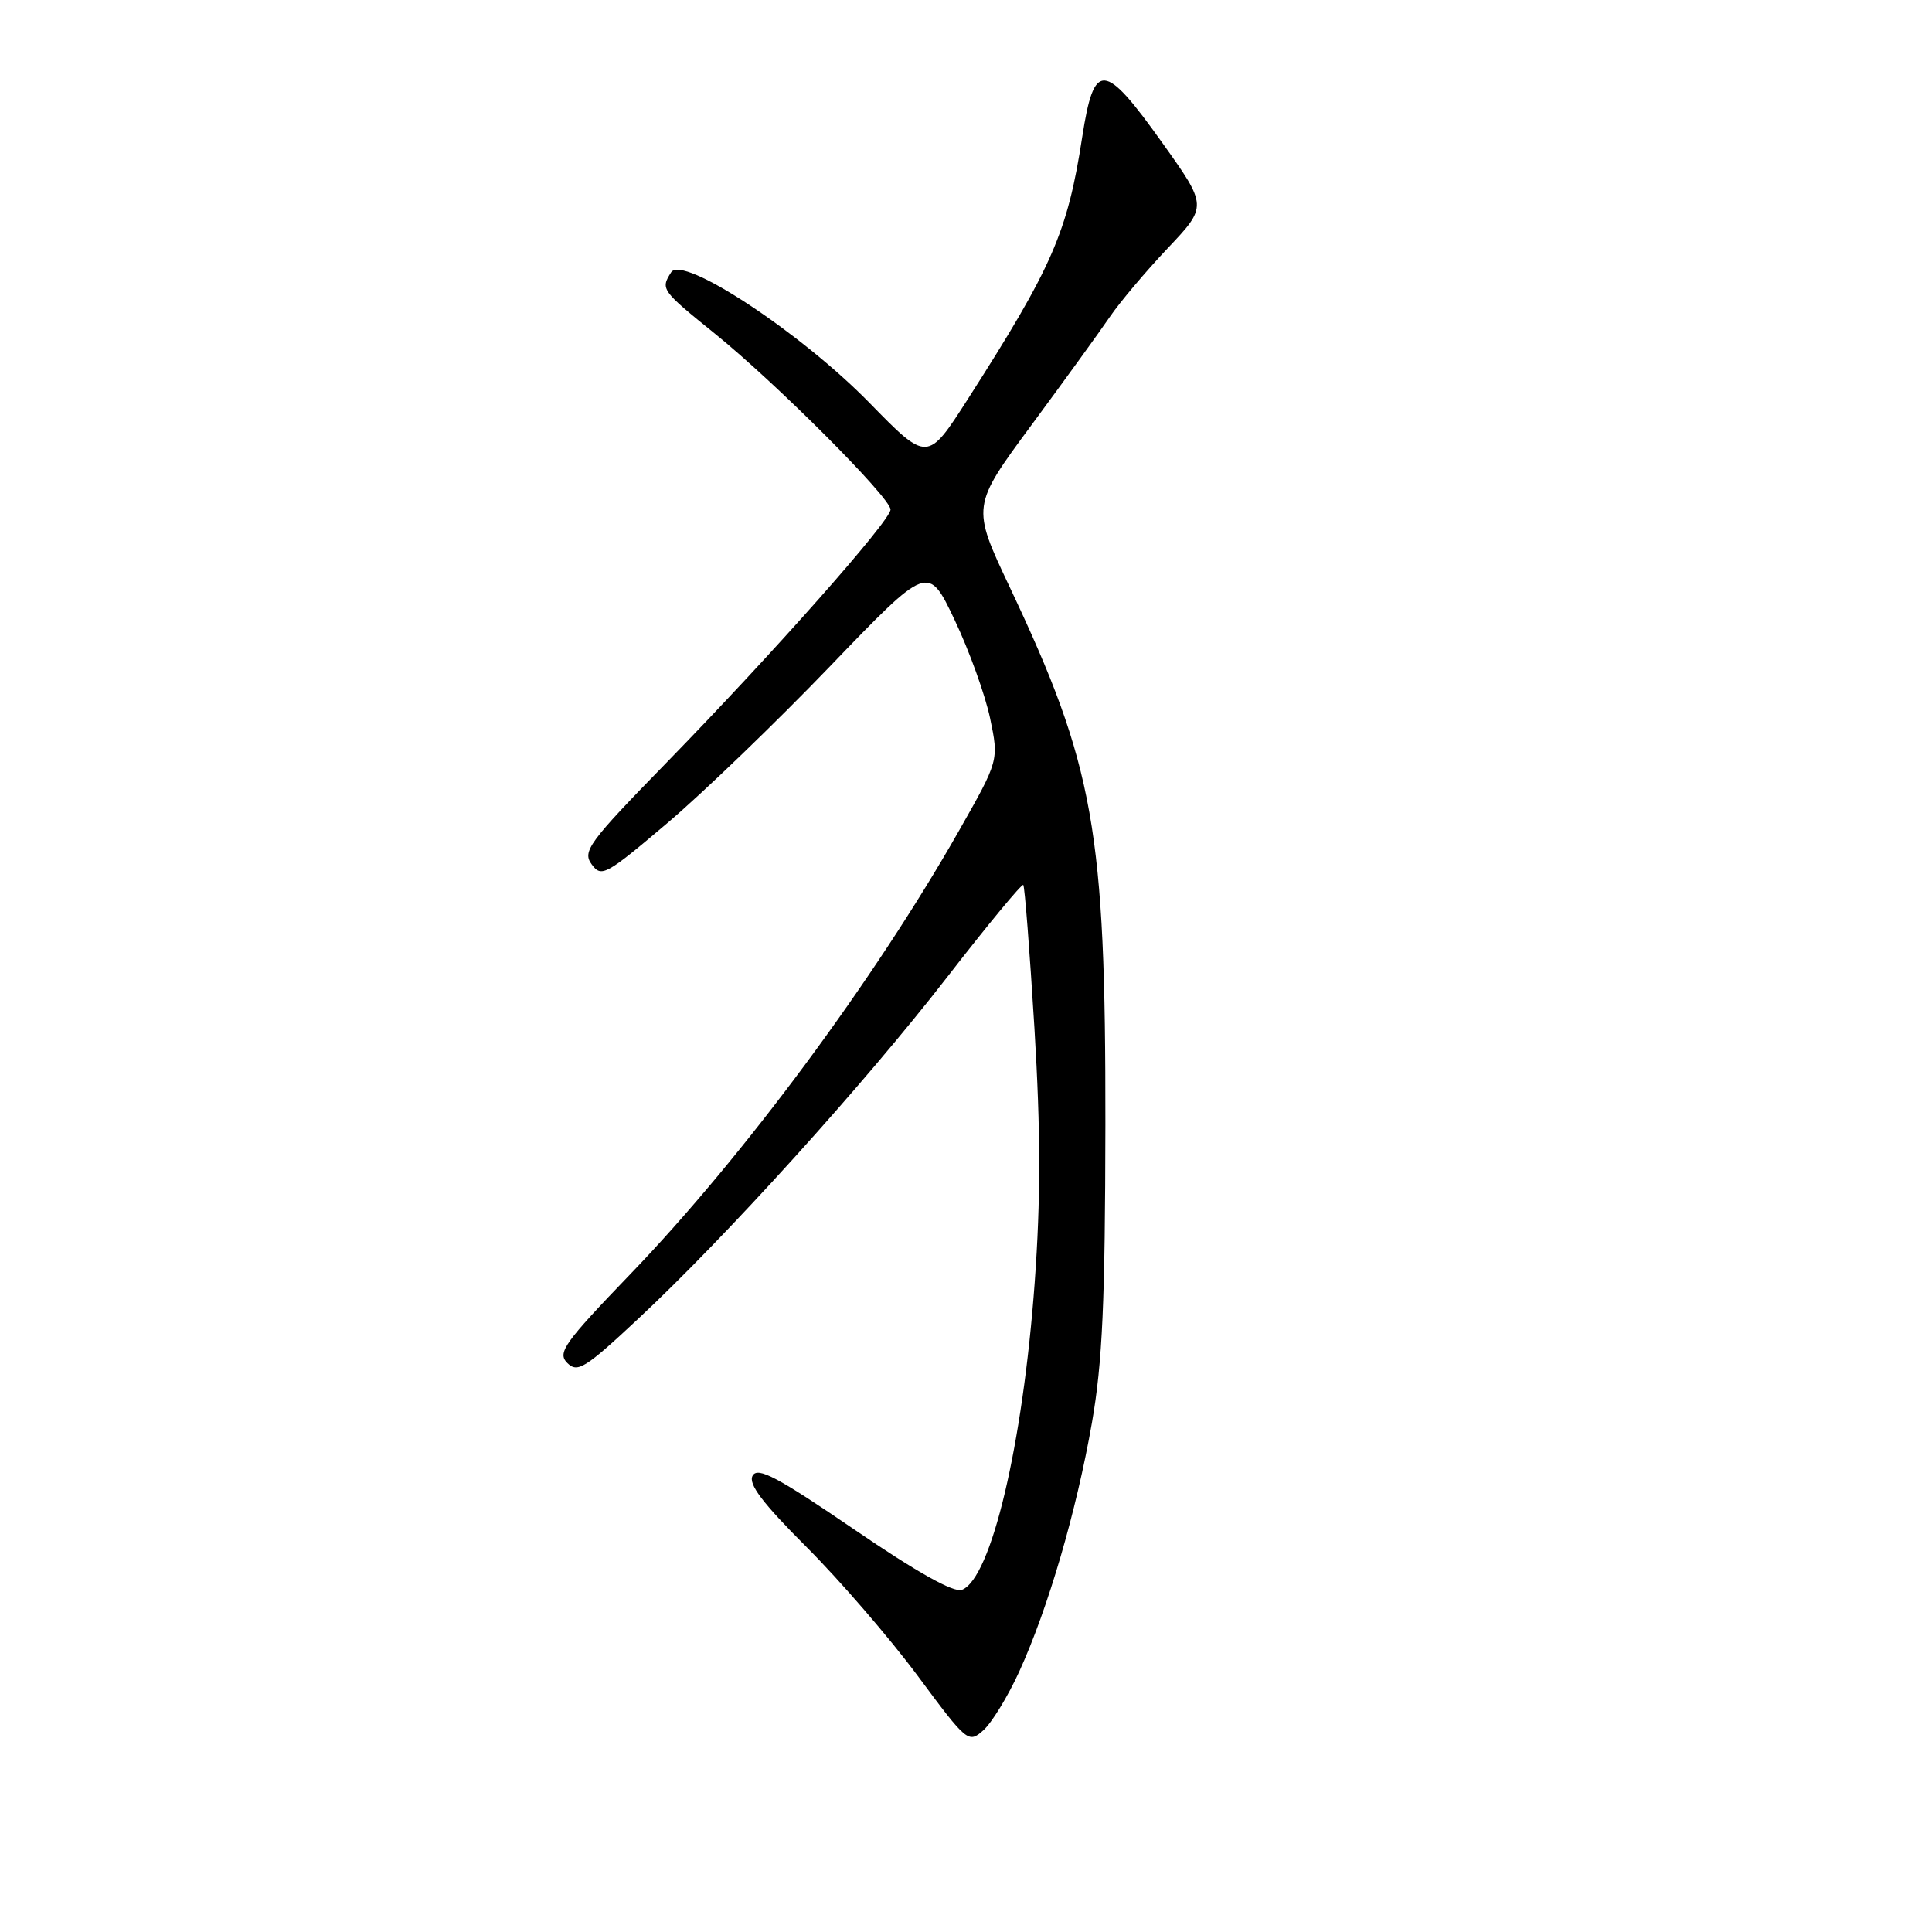 <?xml version="1.0" encoding="UTF-8" standalone="no"?>
<!DOCTYPE svg PUBLIC "-//W3C//DTD SVG 1.1//EN" "http://www.w3.org/Graphics/SVG/1.1/DTD/svg11.dtd" >
<svg xmlns="http://www.w3.org/2000/svg" xmlns:xlink="http://www.w3.org/1999/xlink" version="1.1" viewBox="0 0 256 256">
 <g >
 <path fill="currentColor"
d=" M 135.05 221.50 C 138.88 213.11 142.63 200.27 144.69 188.50 C 146.08 180.54 146.44 172.48 146.47 149.00 C 146.51 110.00 145.00 101.50 133.79 77.79 C 128.73 67.08 128.73 67.08 136.70 56.29 C 141.08 50.36 145.74 43.92 147.05 42.00 C 148.35 40.08 151.80 35.99 154.71 32.91 C 160.00 27.32 160.00 27.32 154.00 18.91 C 146.29 8.10 144.97 8.01 143.40 18.15 C 141.45 30.80 139.46 35.35 128.25 52.87 C 122.89 61.24 122.89 61.24 115.20 53.37 C 106.07 44.04 90.42 33.73 88.93 36.08 C 87.51 38.32 87.62 38.47 94.75 44.23 C 102.86 50.79 118.00 65.95 118.00 67.52 C 118.00 68.99 102.48 86.52 88.30 101.07 C 77.98 111.65 77.14 112.81 78.40 114.53 C 79.69 116.30 80.27 115.98 88.43 109.06 C 93.19 105.02 102.91 95.65 110.03 88.24 C 122.99 74.76 122.99 74.76 126.50 82.16 C 128.43 86.23 130.54 92.08 131.19 95.16 C 132.36 100.76 132.36 100.76 127.04 110.13 C 115.79 129.92 98.51 153.25 83.58 168.77 C 74.73 177.97 73.82 179.25 75.17 180.60 C 76.52 181.95 77.53 181.32 84.51 174.80 C 96.16 163.94 114.45 143.72 125.49 129.49 C 130.85 122.57 135.40 117.07 135.59 117.26 C 135.78 117.45 136.44 126.00 137.07 136.27 C 137.90 149.96 137.90 158.95 137.10 169.97 C 135.53 191.46 131.33 209.17 127.46 210.66 C 126.38 211.07 121.52 208.35 113.19 202.66 C 103.02 195.72 100.40 194.33 99.73 195.53 C 99.11 196.62 101.01 199.13 106.89 205.01 C 111.28 209.40 117.89 217.06 121.58 222.03 C 128.14 230.88 128.32 231.03 130.29 229.28 C 131.40 228.30 133.54 224.80 135.05 221.50 Z "/>
</g>
</svg>